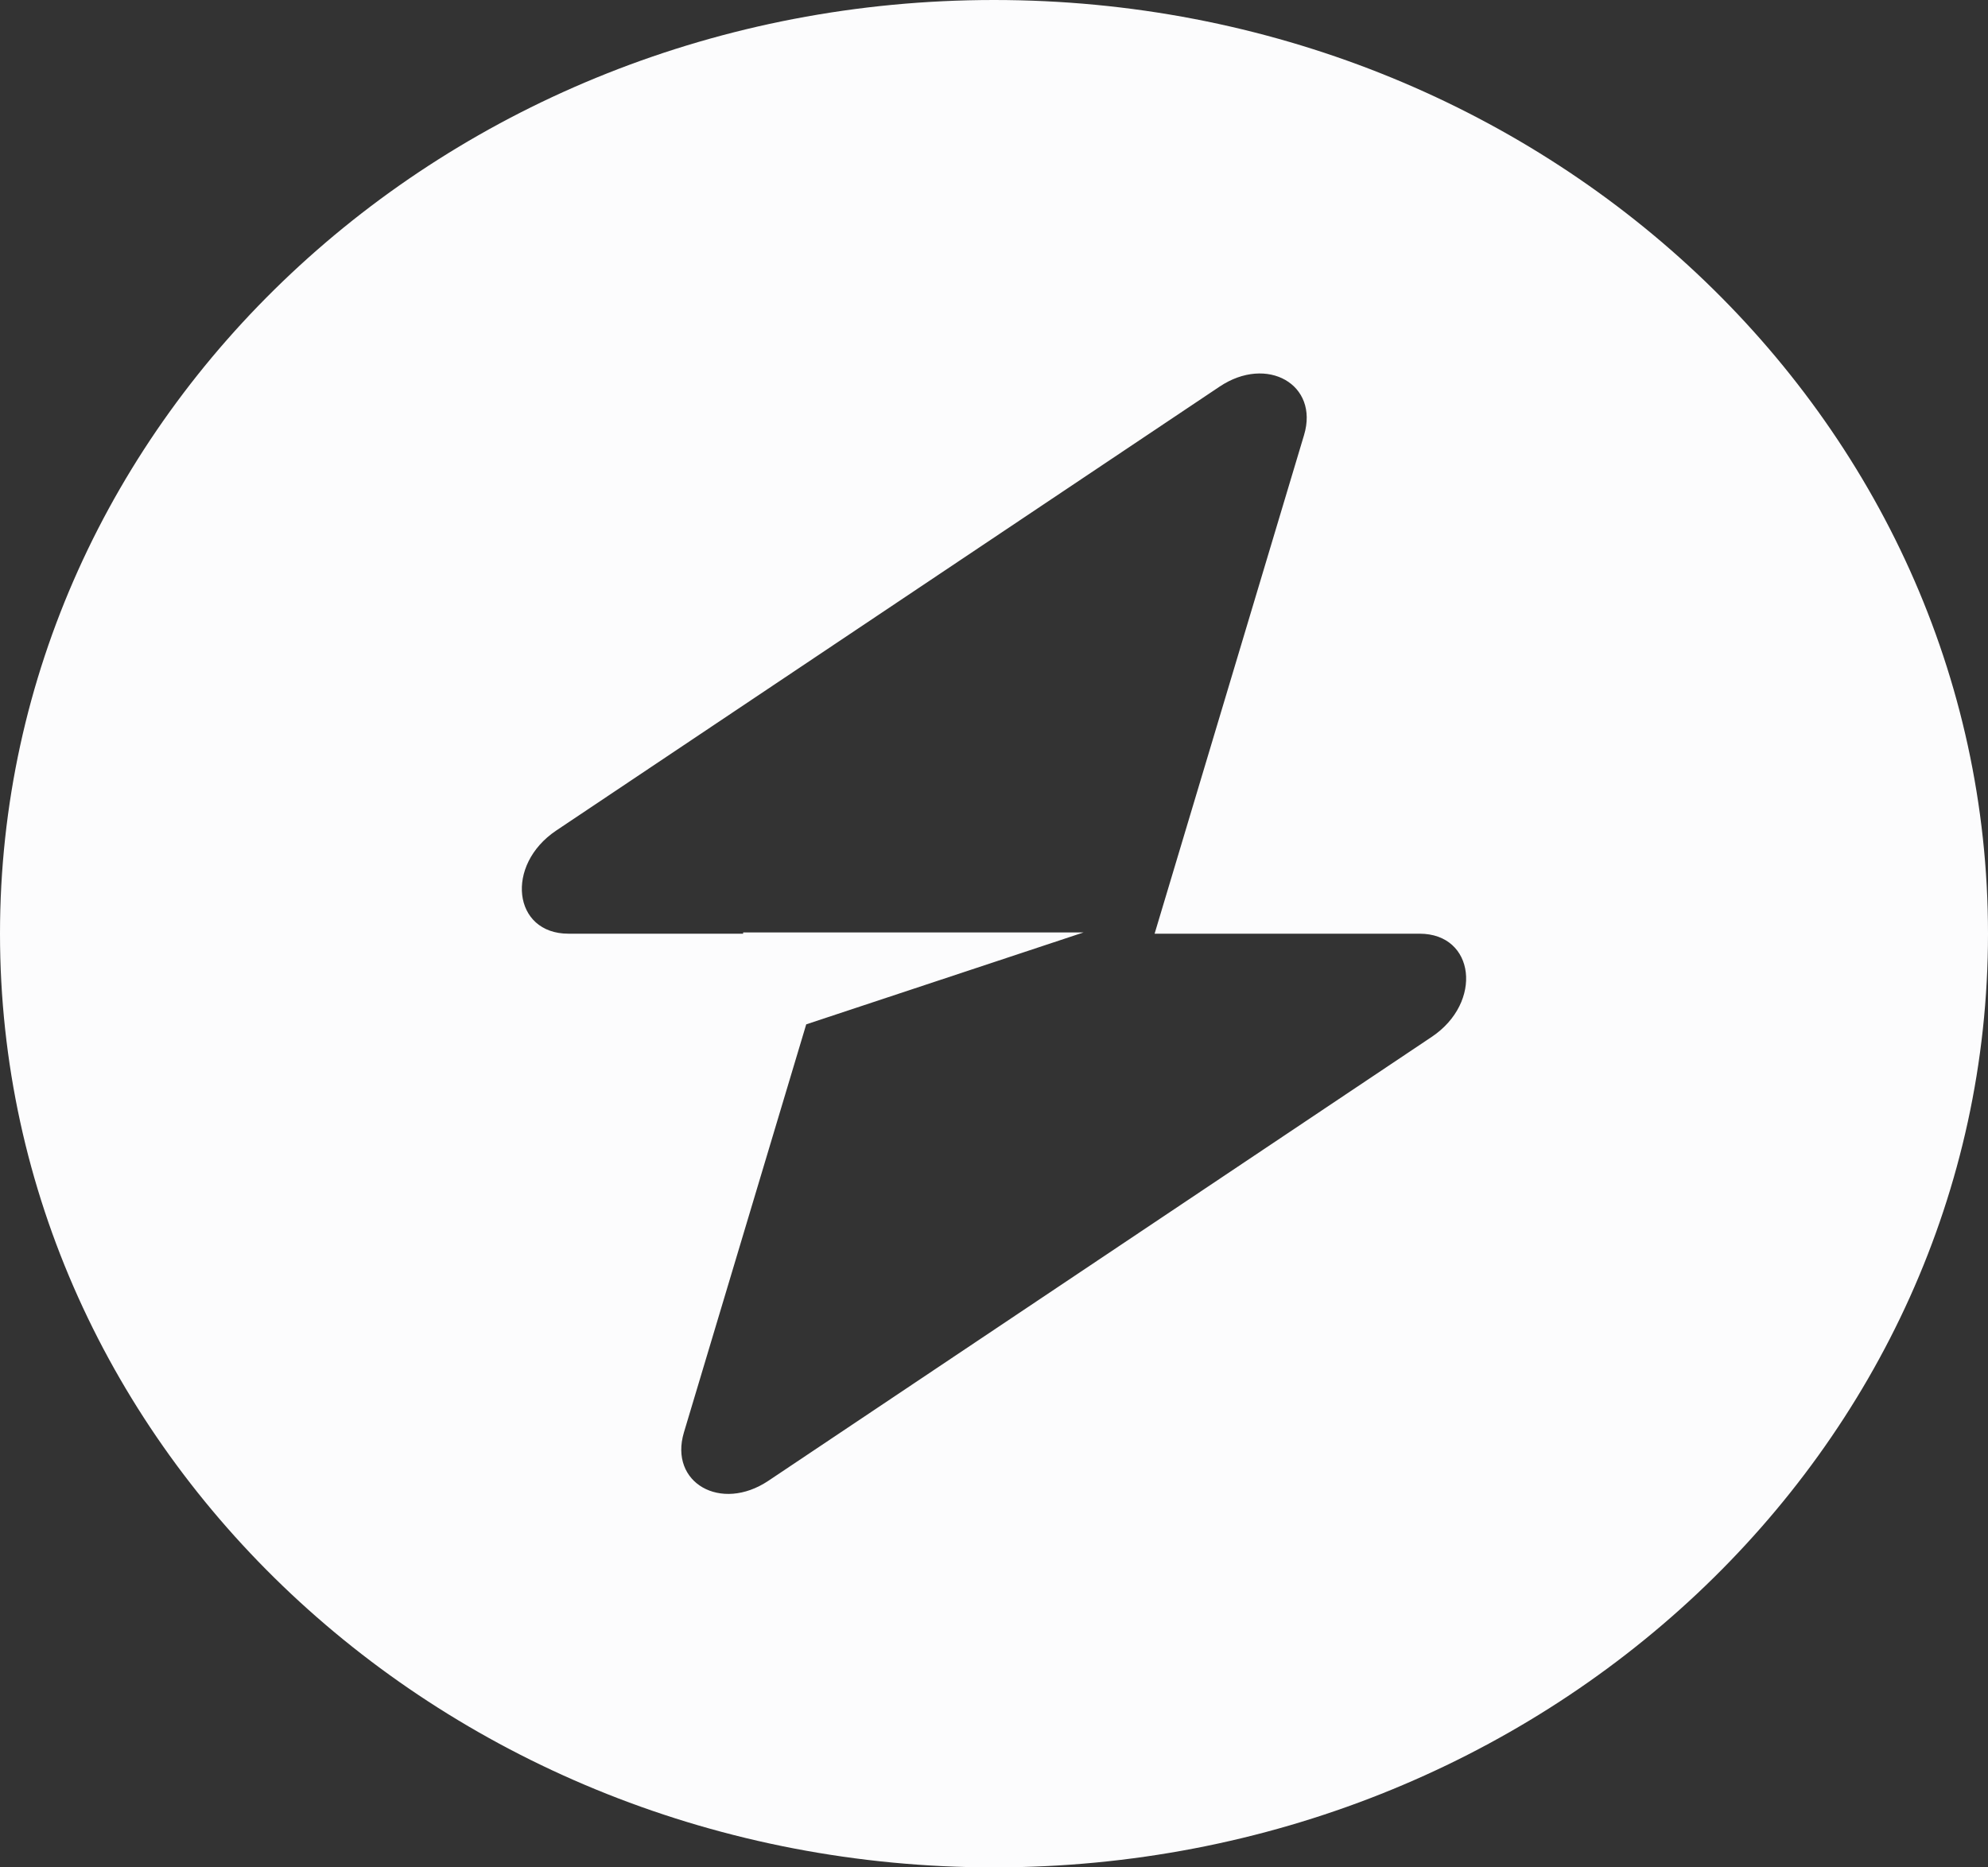 <svg width="33" height="31" viewBox="0 0 33 31" fill="none" xmlns="http://www.w3.org/2000/svg">
<rect x="0" y="0" width="33" height="31" fill="#333333" stroke="none"/>
<path fill-rule="evenodd" clip-rule="evenodd" d="M16.5 31C25.613 31 33 24.06 33 15.5C33 6.94 25.613 0 16.5 0C7.387 0 0 6.94 0 15.5C0 24.06 7.387 31 16.5 31ZM21.647 7.221C21.898 6.384 21.034 5.89 20.245 6.418L9.234 13.787C8.379 14.359 8.513 15.5 9.436 15.5H12.336V15.479H17.987L13.383 17.005L11.353 23.779C11.102 24.616 11.966 25.11 12.755 24.582L23.766 17.213C24.621 16.641 24.486 15.5 23.564 15.5H19.166L21.647 7.221Z" fill="#FCFCFD"/>
</svg>
